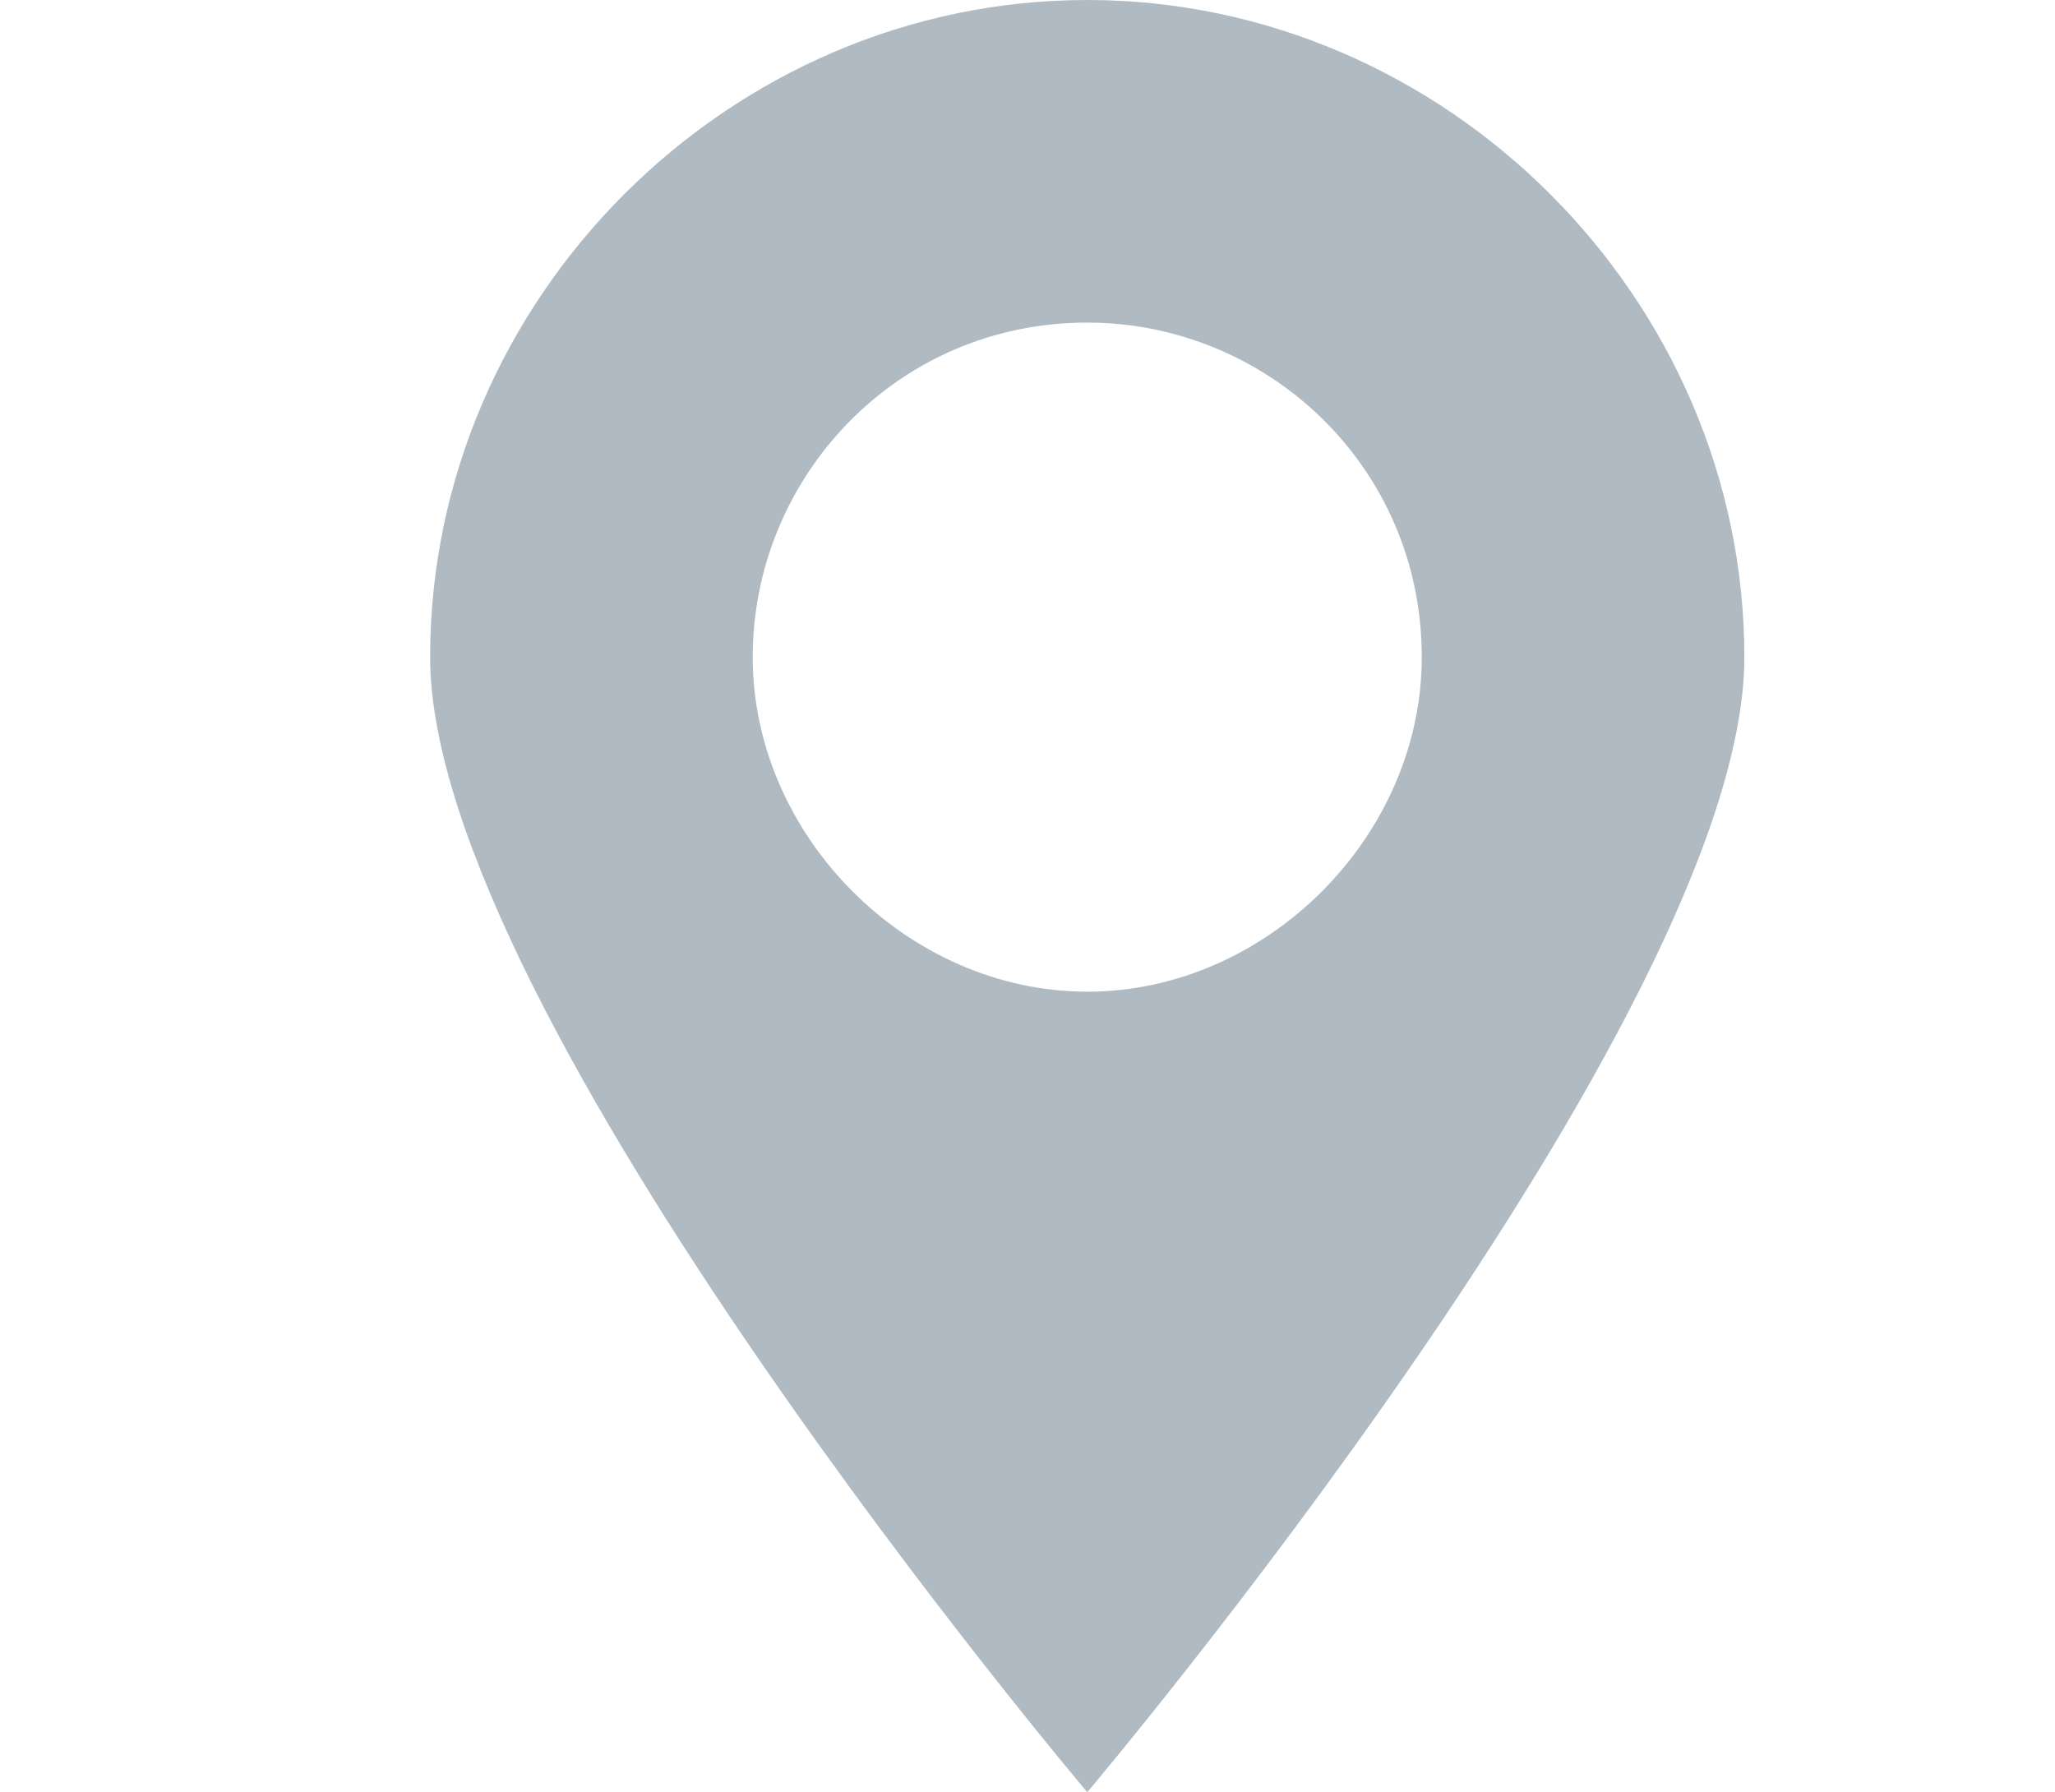<svg version="1.1" xmlns="http://www.w3.org/2000/svg" xmlns:xlink="http://www.w3.org/1999/xlink" x="0px" y="0px" viewBox="0 0 17.2 15" enable-background="new 0 0 17.2 15" xml:space="preserve">
<g>
	<path fill="#b0bac3" fill-rule="evenodd" clip-rule="evenodd" d="M9.1,0c-3,0-5.5,2.5-5.5,5.5S9.1,15,9.1,15s5.5-6.5,5.5-9.5S12.1,0,9.1,0z M9.1,8.3C7.6,8.3,6.3,7,6.3,5.5c0-1.5,1.2-2.8,2.8-2.8c1.5,0,2.8,1.2,2.8,2.8C11.9,7,10.6,8.3,9.1,8.3z"/>
</g>
</svg>

